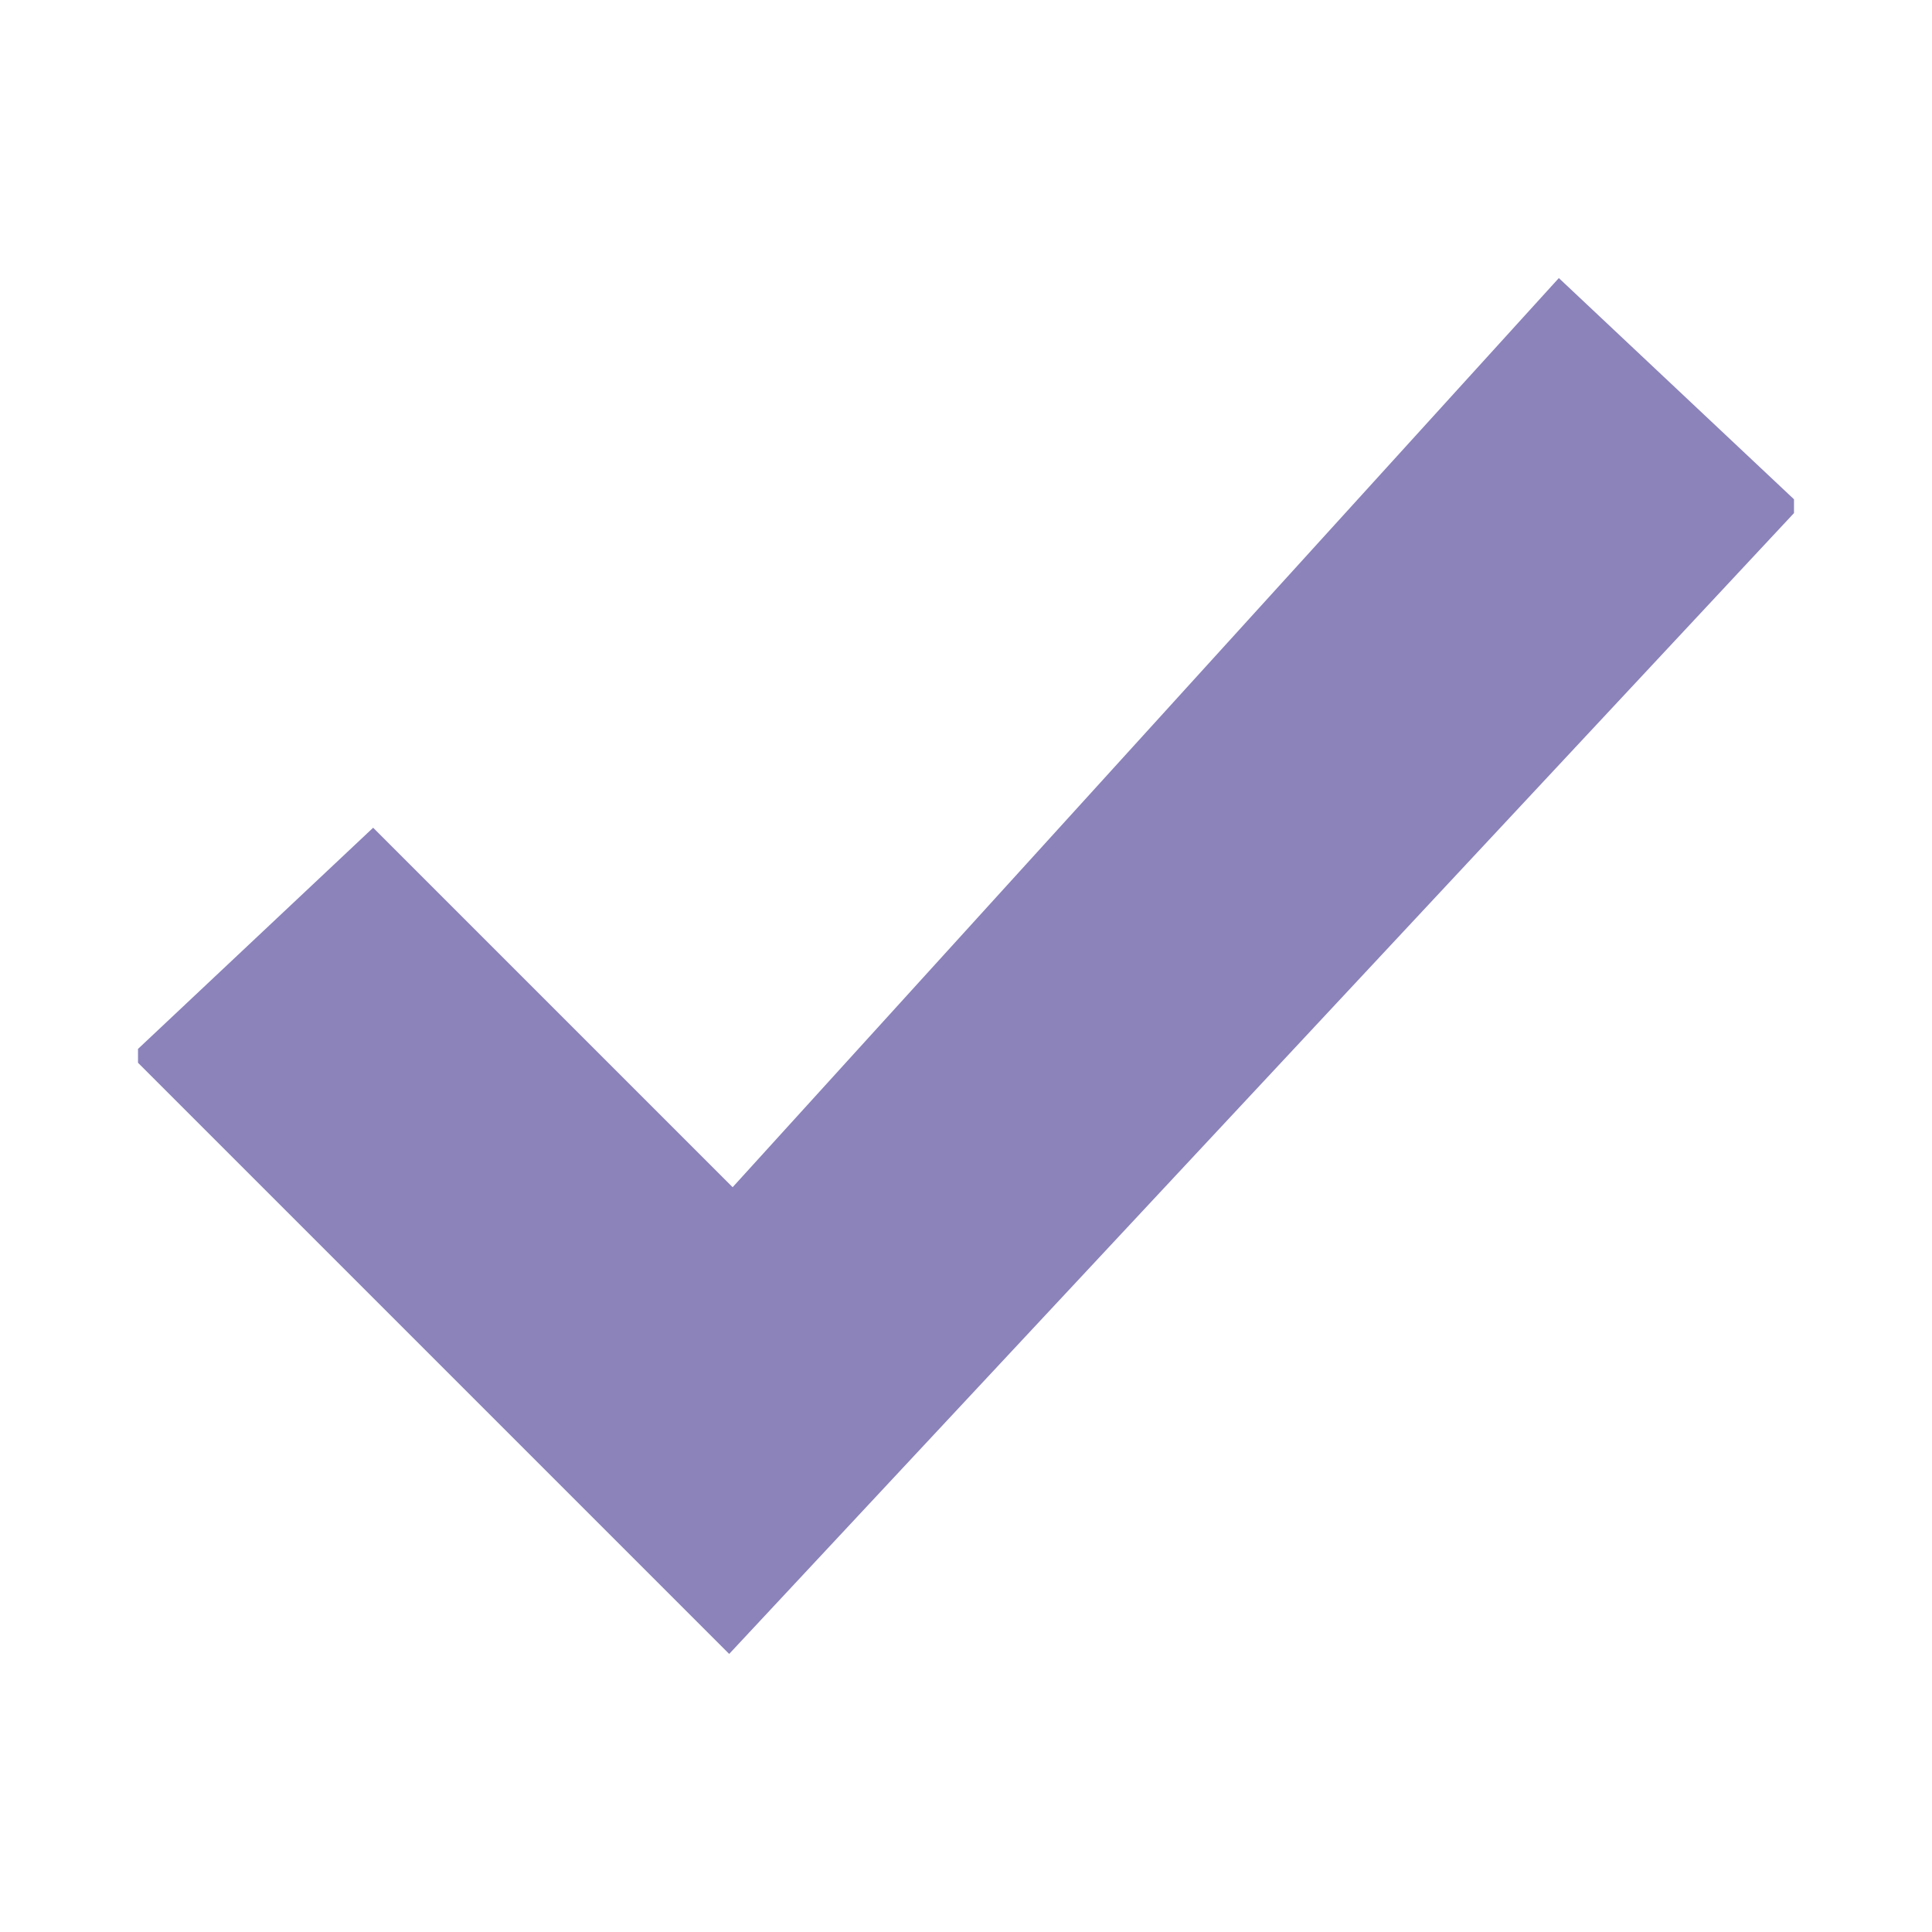 <svg role="img" focusable="false" aria-hidden="true" fill="#8B83BA" xmlns="http://www.w3.org/2000/svg" viewBox="0 0 14 14"><path d="M 5.284,11.985 1,7.701 1,7.601 2.704,5.998 5.309,8.603 11.296,2.015 13,3.618 l 0,0.1 -7.716,8.267 0,0 0,0 z"/></svg>